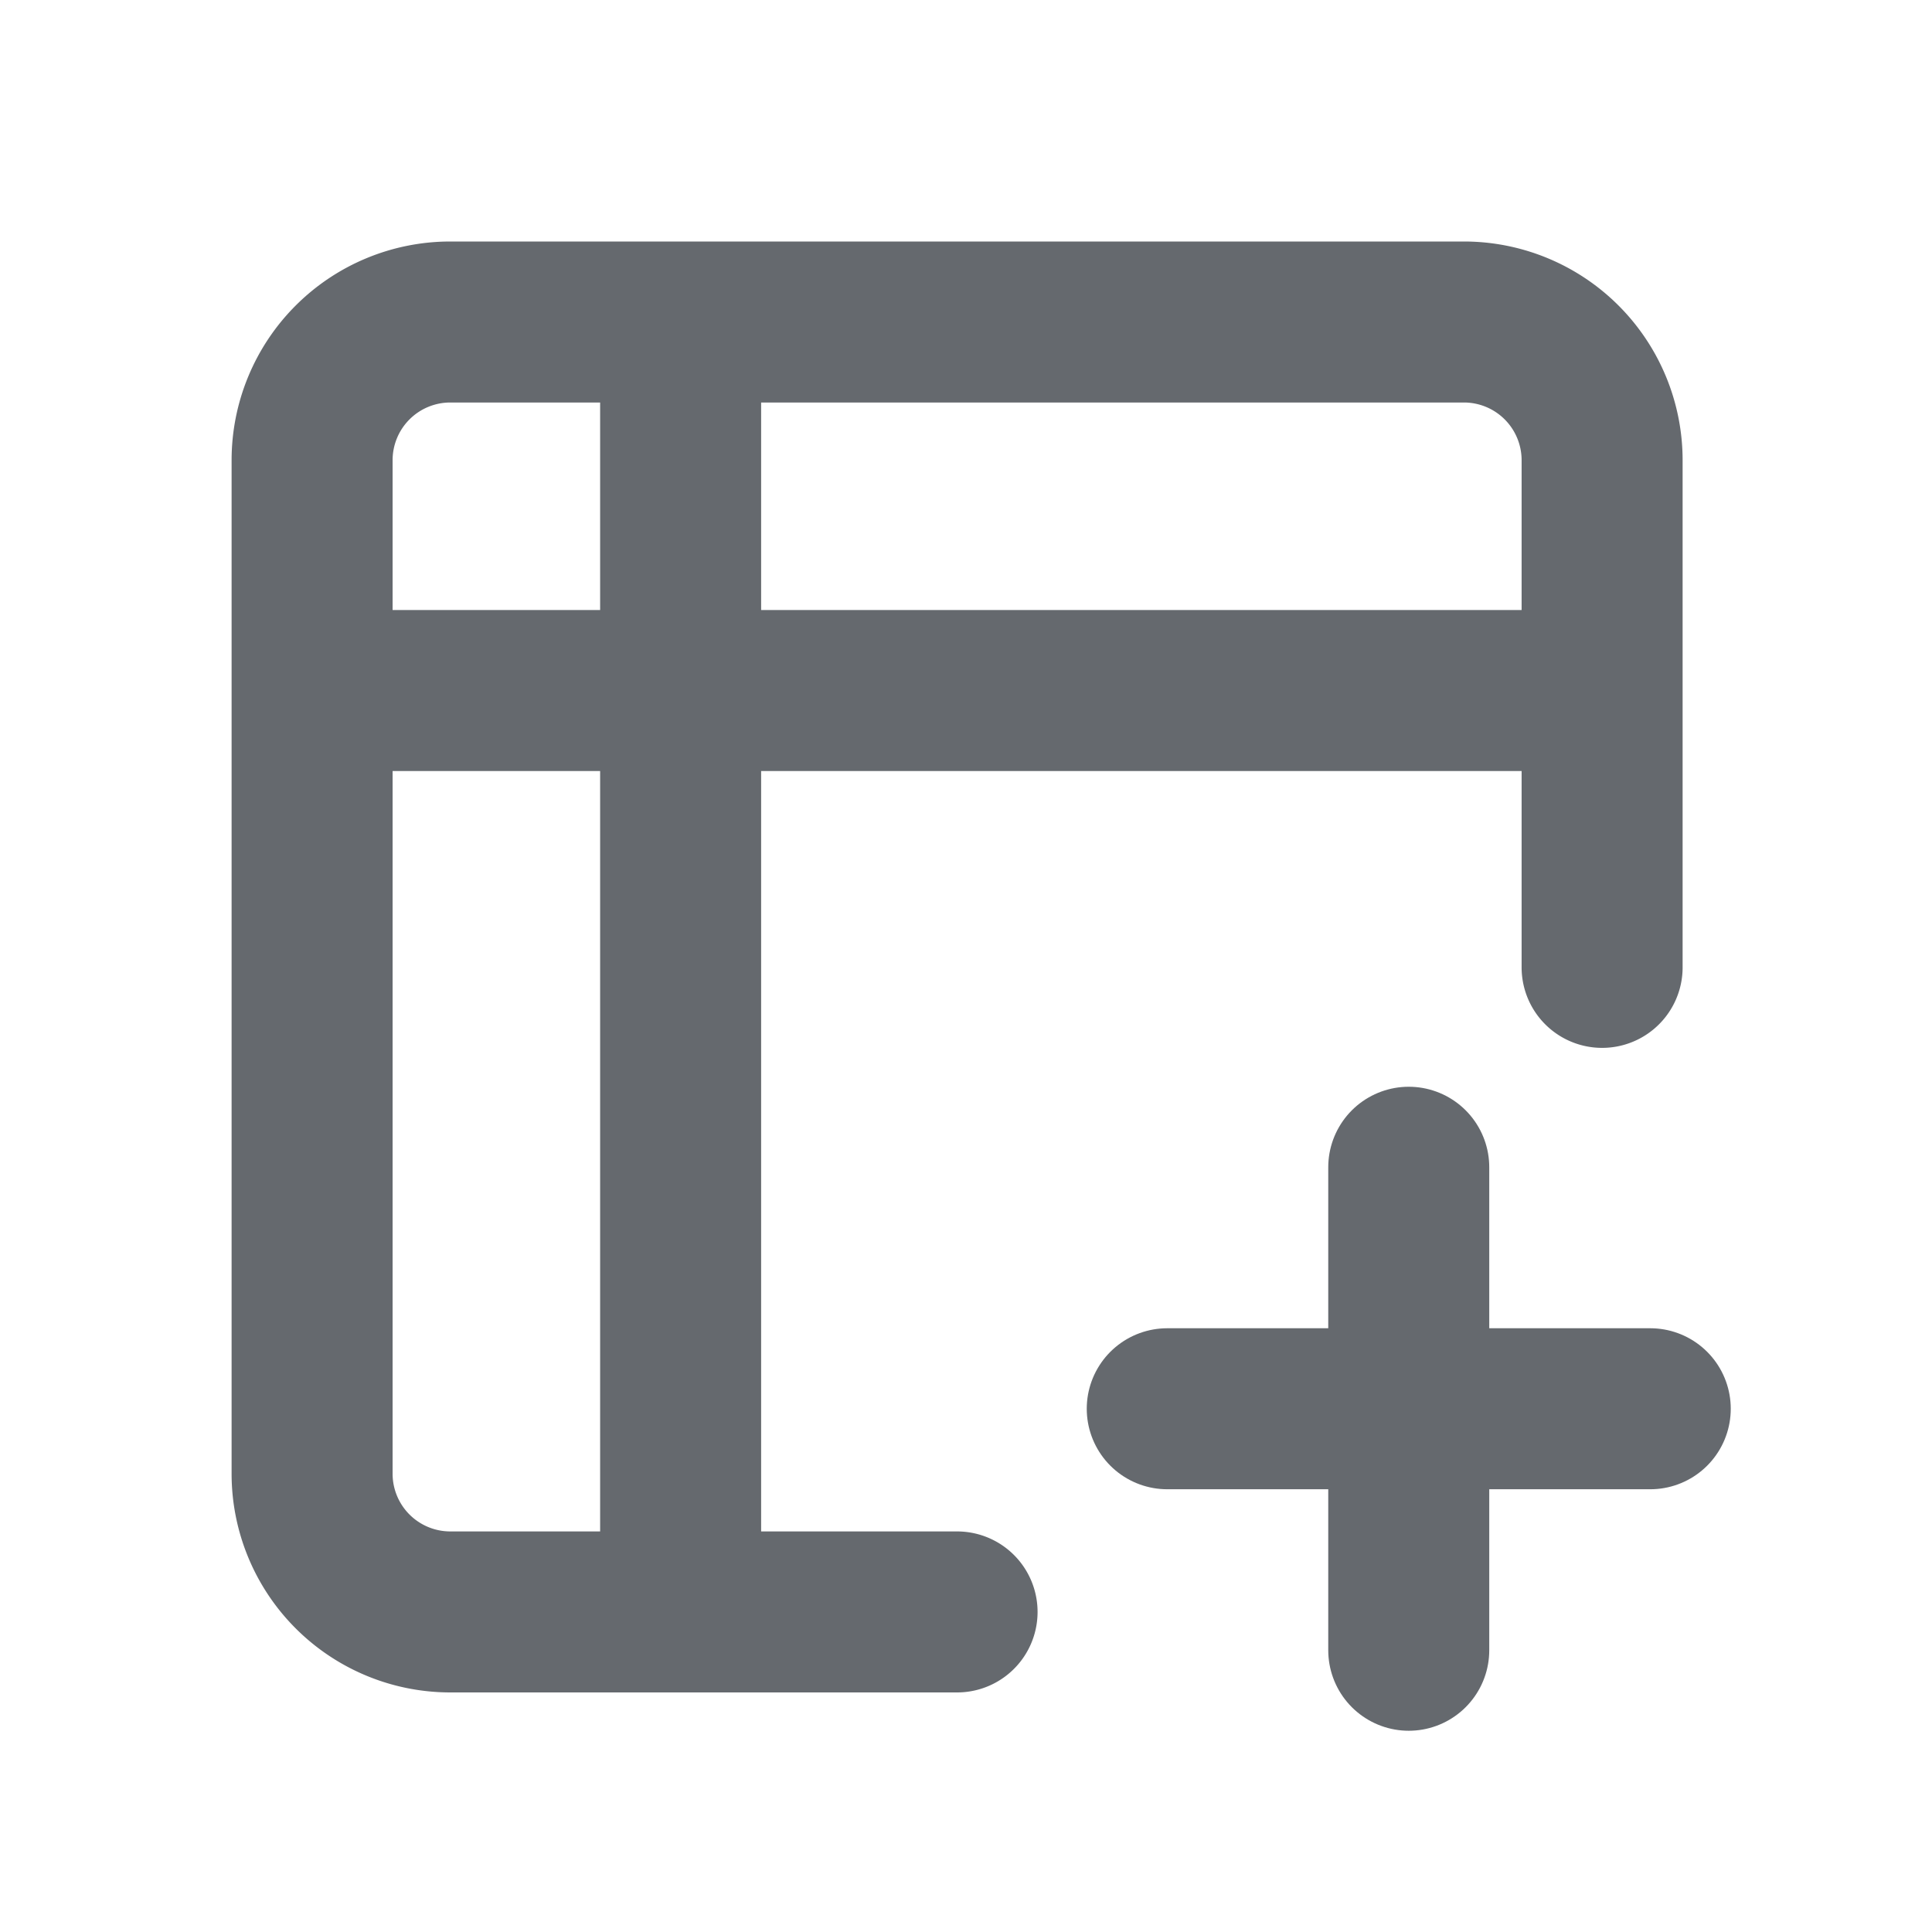 <svg id="Group_53098" data-name="Group 53098" xmlns="http://www.w3.org/2000/svg" width="24" height="24" viewBox="0 0 24 24">
  <path id="Path_76643" data-name="Path 76643" d="M0,0H24V24H0Z" transform="translate(0 0)" fill="none"/>
  <g id="Group_53210" data-name="Group 53210">
    <g id="Group_53209" data-name="Group 53209" transform="translate(-3800 -151)">
      <rect id="Rectangle_23384" data-name="Rectangle 23384" width="19" height="19" transform="translate(3803 154)" fill="none"/>
      <line id="Line_5792" data-name="Line 5792" y1="6" transform="translate(3817.5 165.5)" fill="none" stroke="#65696e" stroke-linecap="round" stroke-miterlimit="10" stroke-width="2"/>
      <line id="Line_5793" data-name="Line 5793" x1="6" transform="translate(3814.5 168.5)" fill="none" stroke="#65696e" stroke-linecap="round" stroke-miterlimit="10" stroke-width="2"/>
      <g id="Group_53045" data-name="Group 53045" transform="translate(0 -0.259)">
        <line id="Line_5790" data-name="Line 5790" x2="14.88" transform="translate(3804.449 159.837)" fill="none" stroke="#65696e" stroke-miterlimit="10" stroke-width="2"/>
        <line id="Line_5791" data-name="Line 5791" y2="14.88" transform="translate(3808.455 155.831)" fill="none" stroke="#65696e" stroke-miterlimit="10" stroke-width="2"/>
        <path id="Path_77702" data-name="Path 77702" d="M8.512,16.524h-6.3A1.717,1.717,0,0,1,.5,14.808V2.217A1.717,1.717,0,0,1,2.217.5H14.808a1.717,1.717,0,0,1,1.717,1.717v6.3" transform="translate(3803.377 154.759)" fill="none" stroke="#65696e" stroke-linecap="round" stroke-linejoin="round" stroke-width="2"/>
      </g>
    </g>
  </g>
</svg>
